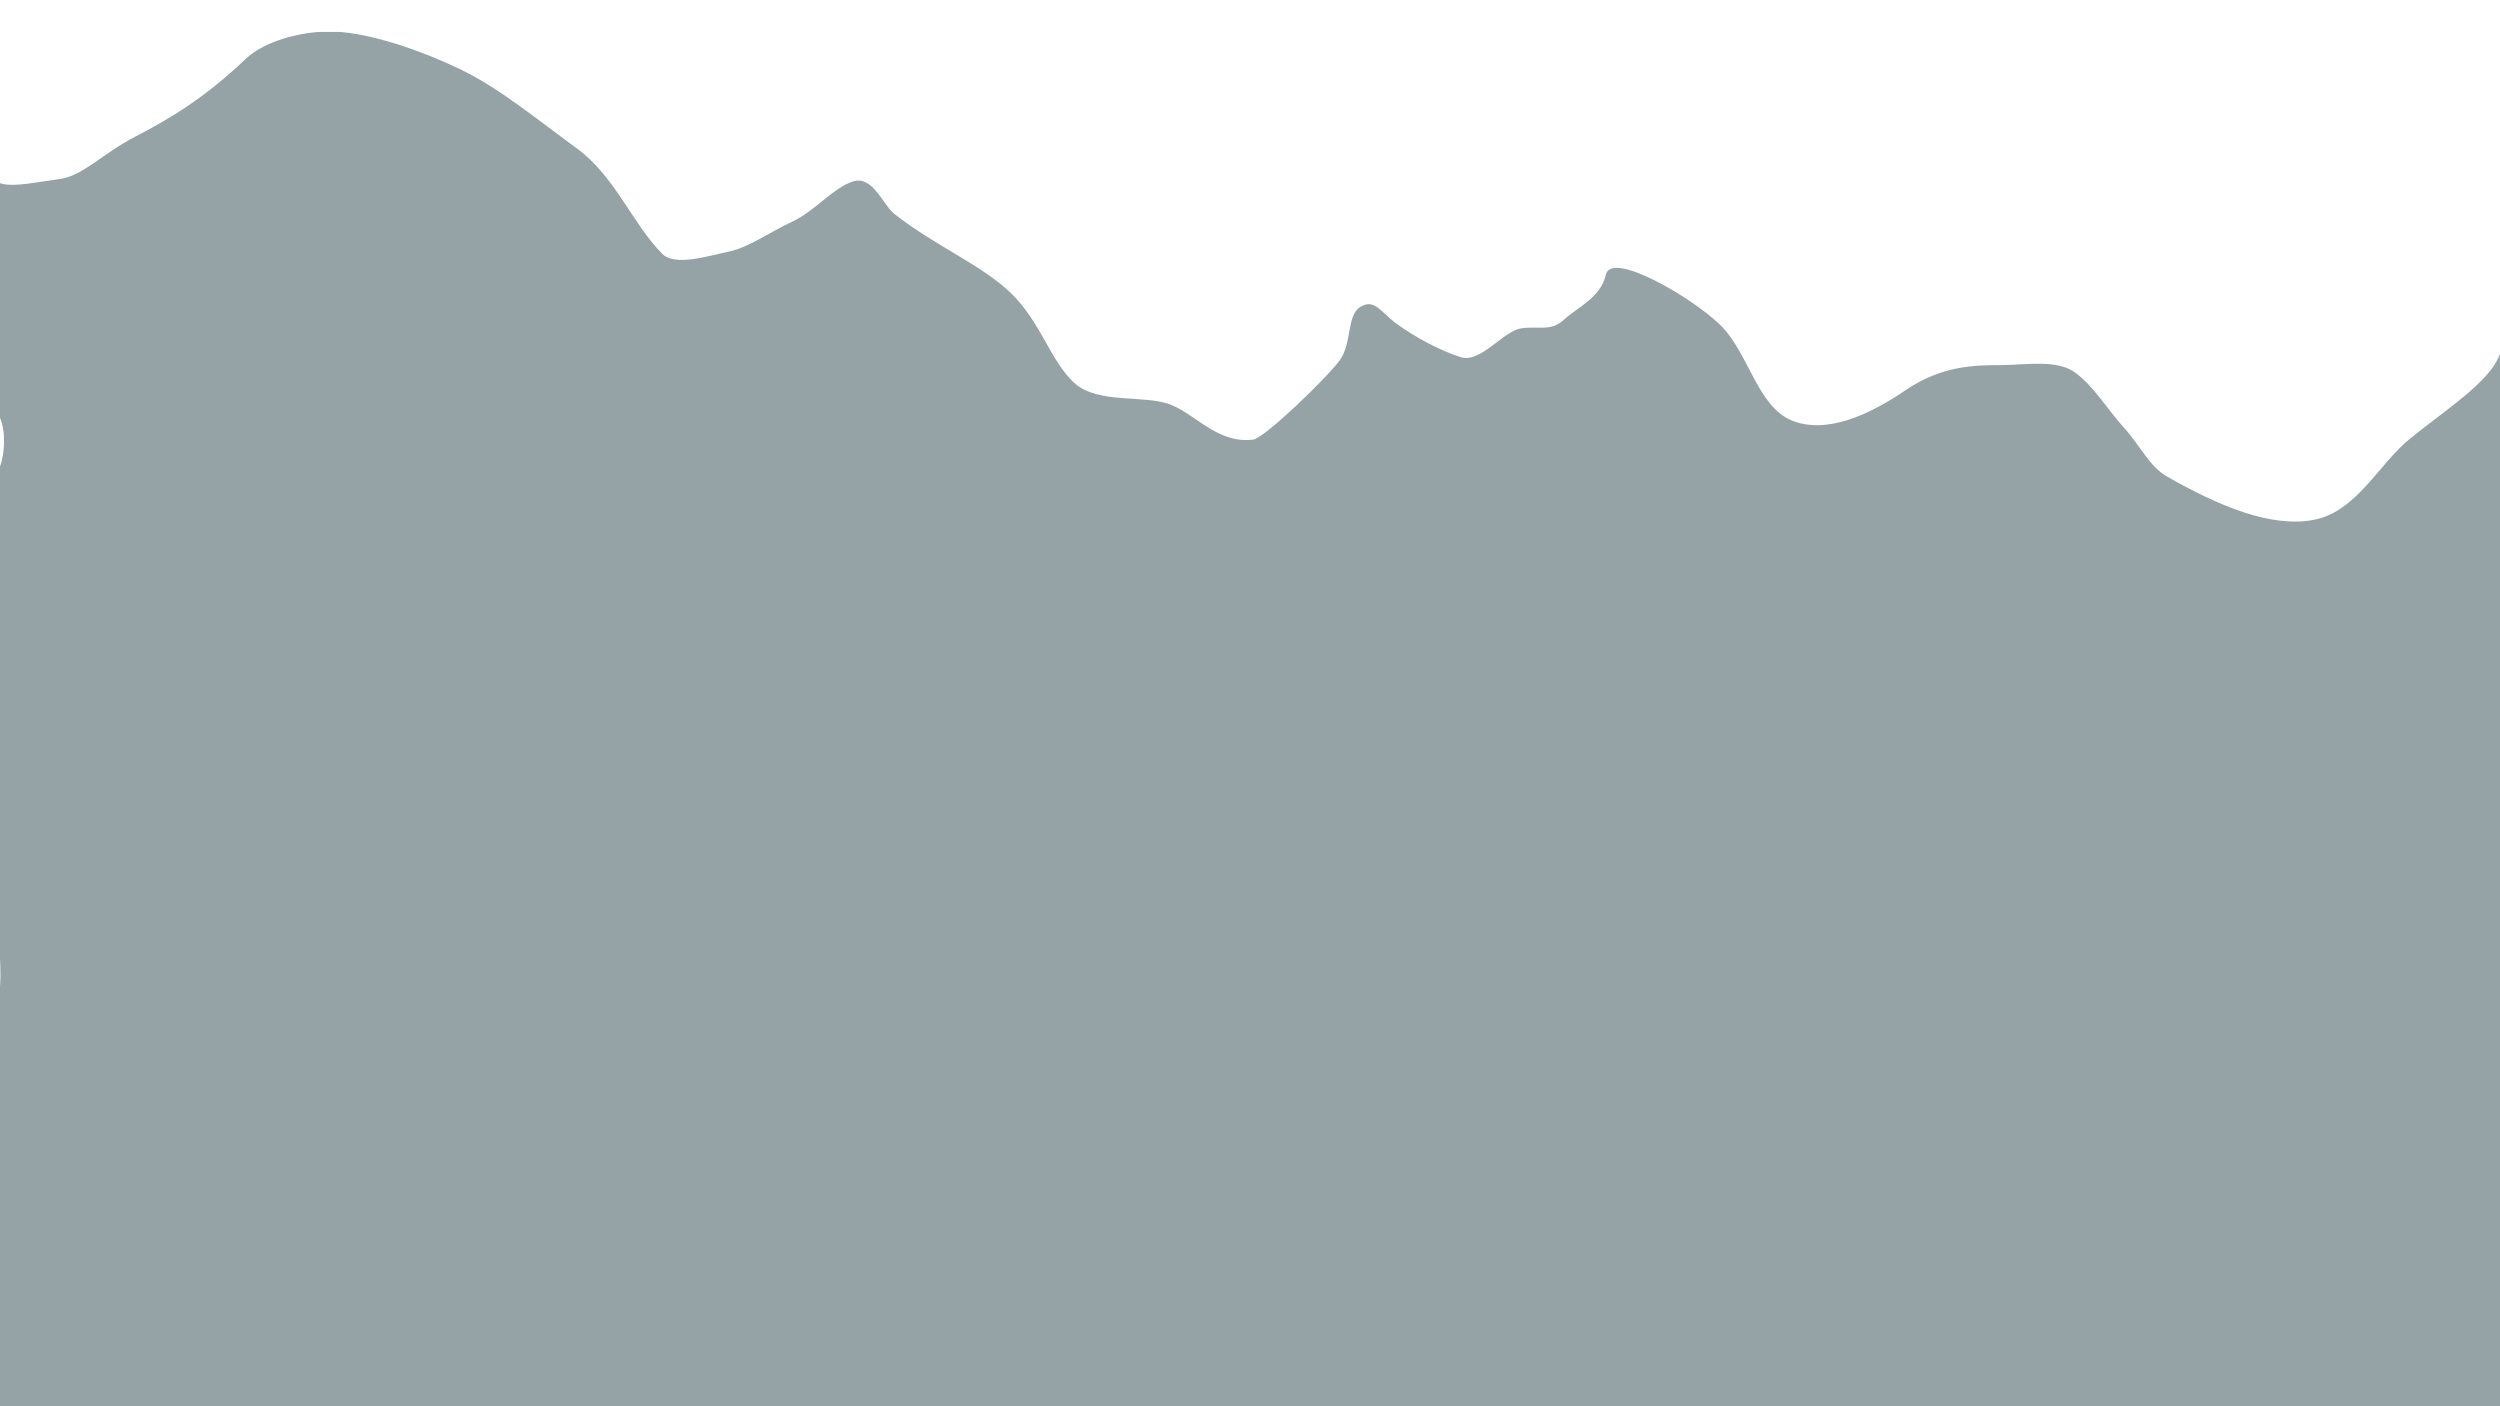 <?xml version="1.0" encoding="UTF-8" standalone="no"?>
<svg
   xmlns:dc="http://purl.org/dc/elements/1.1/"
   xmlns:cc="http://creativecommons.org/ns#"
   xmlns:rdf="http://www.w3.org/1999/02/22-rdf-syntax-ns#"
   xmlns:svg="http://www.w3.org/2000/svg"
   xmlns="http://www.w3.org/2000/svg"
   id="SVGRoot"
   version="1.1"
   viewBox="0 0 1600 900"
   height="900px"
   width="1600px">
  <defs
     id="defs315">
    <clipPath
       id="clipPath8436"
       clipPathUnits="userSpaceOnUse">
      <rect
         transform="scale(1,-1)"
         y="-37.691"
         x="2.84"
         height="589.302"
         width="801.234"
         id="rect8438"
         style="opacity:0.869;fill:#ec0000;fill-opacity:0.919;stroke-width:0.387" />
    </clipPath>
  </defs>
  <g
     id="layer1">
    <g
       id="g43380"
       transform="matrix(2.033,0,0,-1.701,-19.306,999.647)"
       style="display:inline;opacity:1">
      <g
         id="g19610"
         transform="translate(-4.742,537.965)">
        <path
           clip-path="url(#clipPath8436)"
           d="m 3.487,-14.794 c 0.208,3.217 7.853,-3.804 11.803,-4.75 3.95,-0.946 10.255,0.667 17.688,1.882 7.434,1.215 13.271,9.399 23.721,15.883 10.45,6.484 21.82,14.405 34.82,29.266 6.36,7.27 19.661,11.347 30.252,10.164 10.591,-1.182 24.558,-6.702 37.107,-13.856 12.55,-7.154 24.596,-19.161 36.831,-29.806 12.236,-10.644 17.386,-28.15 27.035,-39.804 3.947,-4.767 14.373,-0.771 20.851,0.85 6.479,1.622 12.66,7.184 19.901,11.188 7.241,4.004 13.033,12.845 19.268,15.226 6.235,2.38 9.499,-8.924 12.96,-12.174 13.105,-12.305 28.082,-19.475 37.207,-30.378 9.125,-10.903 12.074,-25.145 19.524,-33.275 7.45,-8.13 22.436,-4.265 30.516,-8.251 8.081,-3.985 14.708,-14.604 25.724,-13.076 3.573,0.496 23.249,23.255 27.273,29.815 4.024,6.56 2.08,16.989 6.578,20.182 4.498,3.194 6.322,-2.056 11.46,-6.495 5.87,-5.072 13.895,-10.182 20.146,-12.479 6.251,-2.297 13.391,9.968 19.055,10.88 5.664,0.912 9.258,-1.322 13.367,3.234 4.11,4.556 11.605,8.285 13.192,16.919 1.708,9.29 27.314,-8.677 36.109,-19.013 8.796,-10.335 11.564,-30.42 22.307,-35.771 10.743,-5.35 24.244,1.779 35.869,11.279 11.626,9.5 22.169,9.45 30.196,9.5 8.027,0.049 17.688,2.301 23.524,-3.026 5.837,-5.326 10.11,-13.978 15.163,-20.605 5.052,-6.627 7.876,-14.491 13.552,-18.343 16.208,-11 32.587,-19.309 46.11,-16.256 13.523,3.052 20.493,21.079 30.42,30.649 9.927,9.57 20.172,17.572 25.591,26.124 5.42,8.553 4.73,21.149 7.598,13.182 2.974,-8.258 -2.879,-8.39 -2.303,-17.149 0.576,-8.759 7.651,-8.294 8.227,-17.053 0.576,-8.759 -2.893,-8.987 -2.318,-17.746 0.576,-8.759 1.112,-8.644 1.243,-17.421 0.253,-16.976 1.879,-16.954 1.687,-33.931 -0.192,-16.979 7.138,-17.062 6.946,-34.042 -0.191,-16.979 -7.116,-16.901 -7.308,-33.88 -0.192,-16.977 -6.808,-16.903 -7,-33.88 -0.192,-16.979 8.495,-17.077 8.303,-34.057 -0.192,-16.979 -0.995,-16.97 -1.187,-33.949 -0.192,-16.978 -8.776,-16.881 -8.968,-33.858 -0.192,-16.979 -0.618,-16.974 -0.81,-33.954 -0.192,-16.979 8.807,-17.081 8.615,-34.06 -0.192,-16.977 -7.589,-16.894 -7.78,-33.871 -0.192,-16.979 1.466,-16.998 1.274,-33.977 -0.192,-16.98 11.107,-17.73 -0.846,-29.792 -11.708,-11.815 -12.384,-3.706 -29.018,-3.706 -16.633,0 -16.633,-6.095 -33.267,-6.095 -16.635,0 -16.635,0.876 -33.269,0.876 -16.634,0 -16.634,3.211 -33.268,3.211 -16.636,0 -16.636,6.85 -33.273,6.85 -16.636,0 -16.636,-3.282 -33.272,-3.282 -16.634,0 -16.634,-2.726 -33.267,-2.726 -16.634,0 -16.634,-6.057 -33.268,-6.057 -16.634,0 -16.634,5.237 -33.269,5.237 -16.634,0 -16.634,-2.819 -33.268,-2.819 -16.636,0 -16.636,11.898 -33.272,11.898 -16.637,0 -16.637,-15.125 -33.273,-15.125 -16.633,0 -16.633,6.08 -33.267,6.08 -16.634,0 -16.634,-6.558 -33.267,-6.558 -16.635,0 -16.635,5.142 -33.269,5.142 -16.634,0 -16.634,5.382 -33.268,5.382 -16.637,0 -16.637,2.902 -33.273,2.902 -16.636,0 -16.636,-0.853 -33.272,-0.853 -16.634,0 -16.634,-0.297 -33.267,-0.297 -16.634,0 -16.634,2.351 -33.268,2.351 -16.634,0 -16.634,-5.682 -33.269,-5.682 -16.634,0 -16.634,3.095 -33.268,3.095 -16.636,0 -16.636,0.691 -33.272,0.691 -16.637,0 -22.539,-17.508 -34.245,-5.688 -11.821,11.935 -0.831,17.761 -0.831,34.559 0,16.797 4.33,16.797 4.33,33.595 0,16.8 -7.347,16.8 -7.347,33.599 0,16.8 -1.61,16.8 -1.61,33.6 0,16.798 7.412,16.798 7.412,33.596 0,16.797 -3.862,16.797 -3.862,33.595 0,16.799 7.503,16.799 7.503,33.599 0,16.8 -2.393,16.8 -2.393,33.6 0,16.798 -3.039,16.798 -3.039,33.596 0,16.797 -2.627,16.797 -2.627,33.594 0,16.8 0.328,16.8 0.328,33.6 0,16.8 0.576,16.8 0.576,33.599 0,16.798 8.278,16.798 8.278,33.596 0,16.798 -11.474,16.798 -11.474,33.595 0,16.8 11.294,17.431 8.887,34.057 -2.496,17.246 -10.519,16.783 -9.435,33.548"
           style="fill:#95a3a6;fill-opacity:1;fill-rule:nonzero;stroke:none"
           id="path19612" />
      </g>
    </g>
  </g>
</svg>
